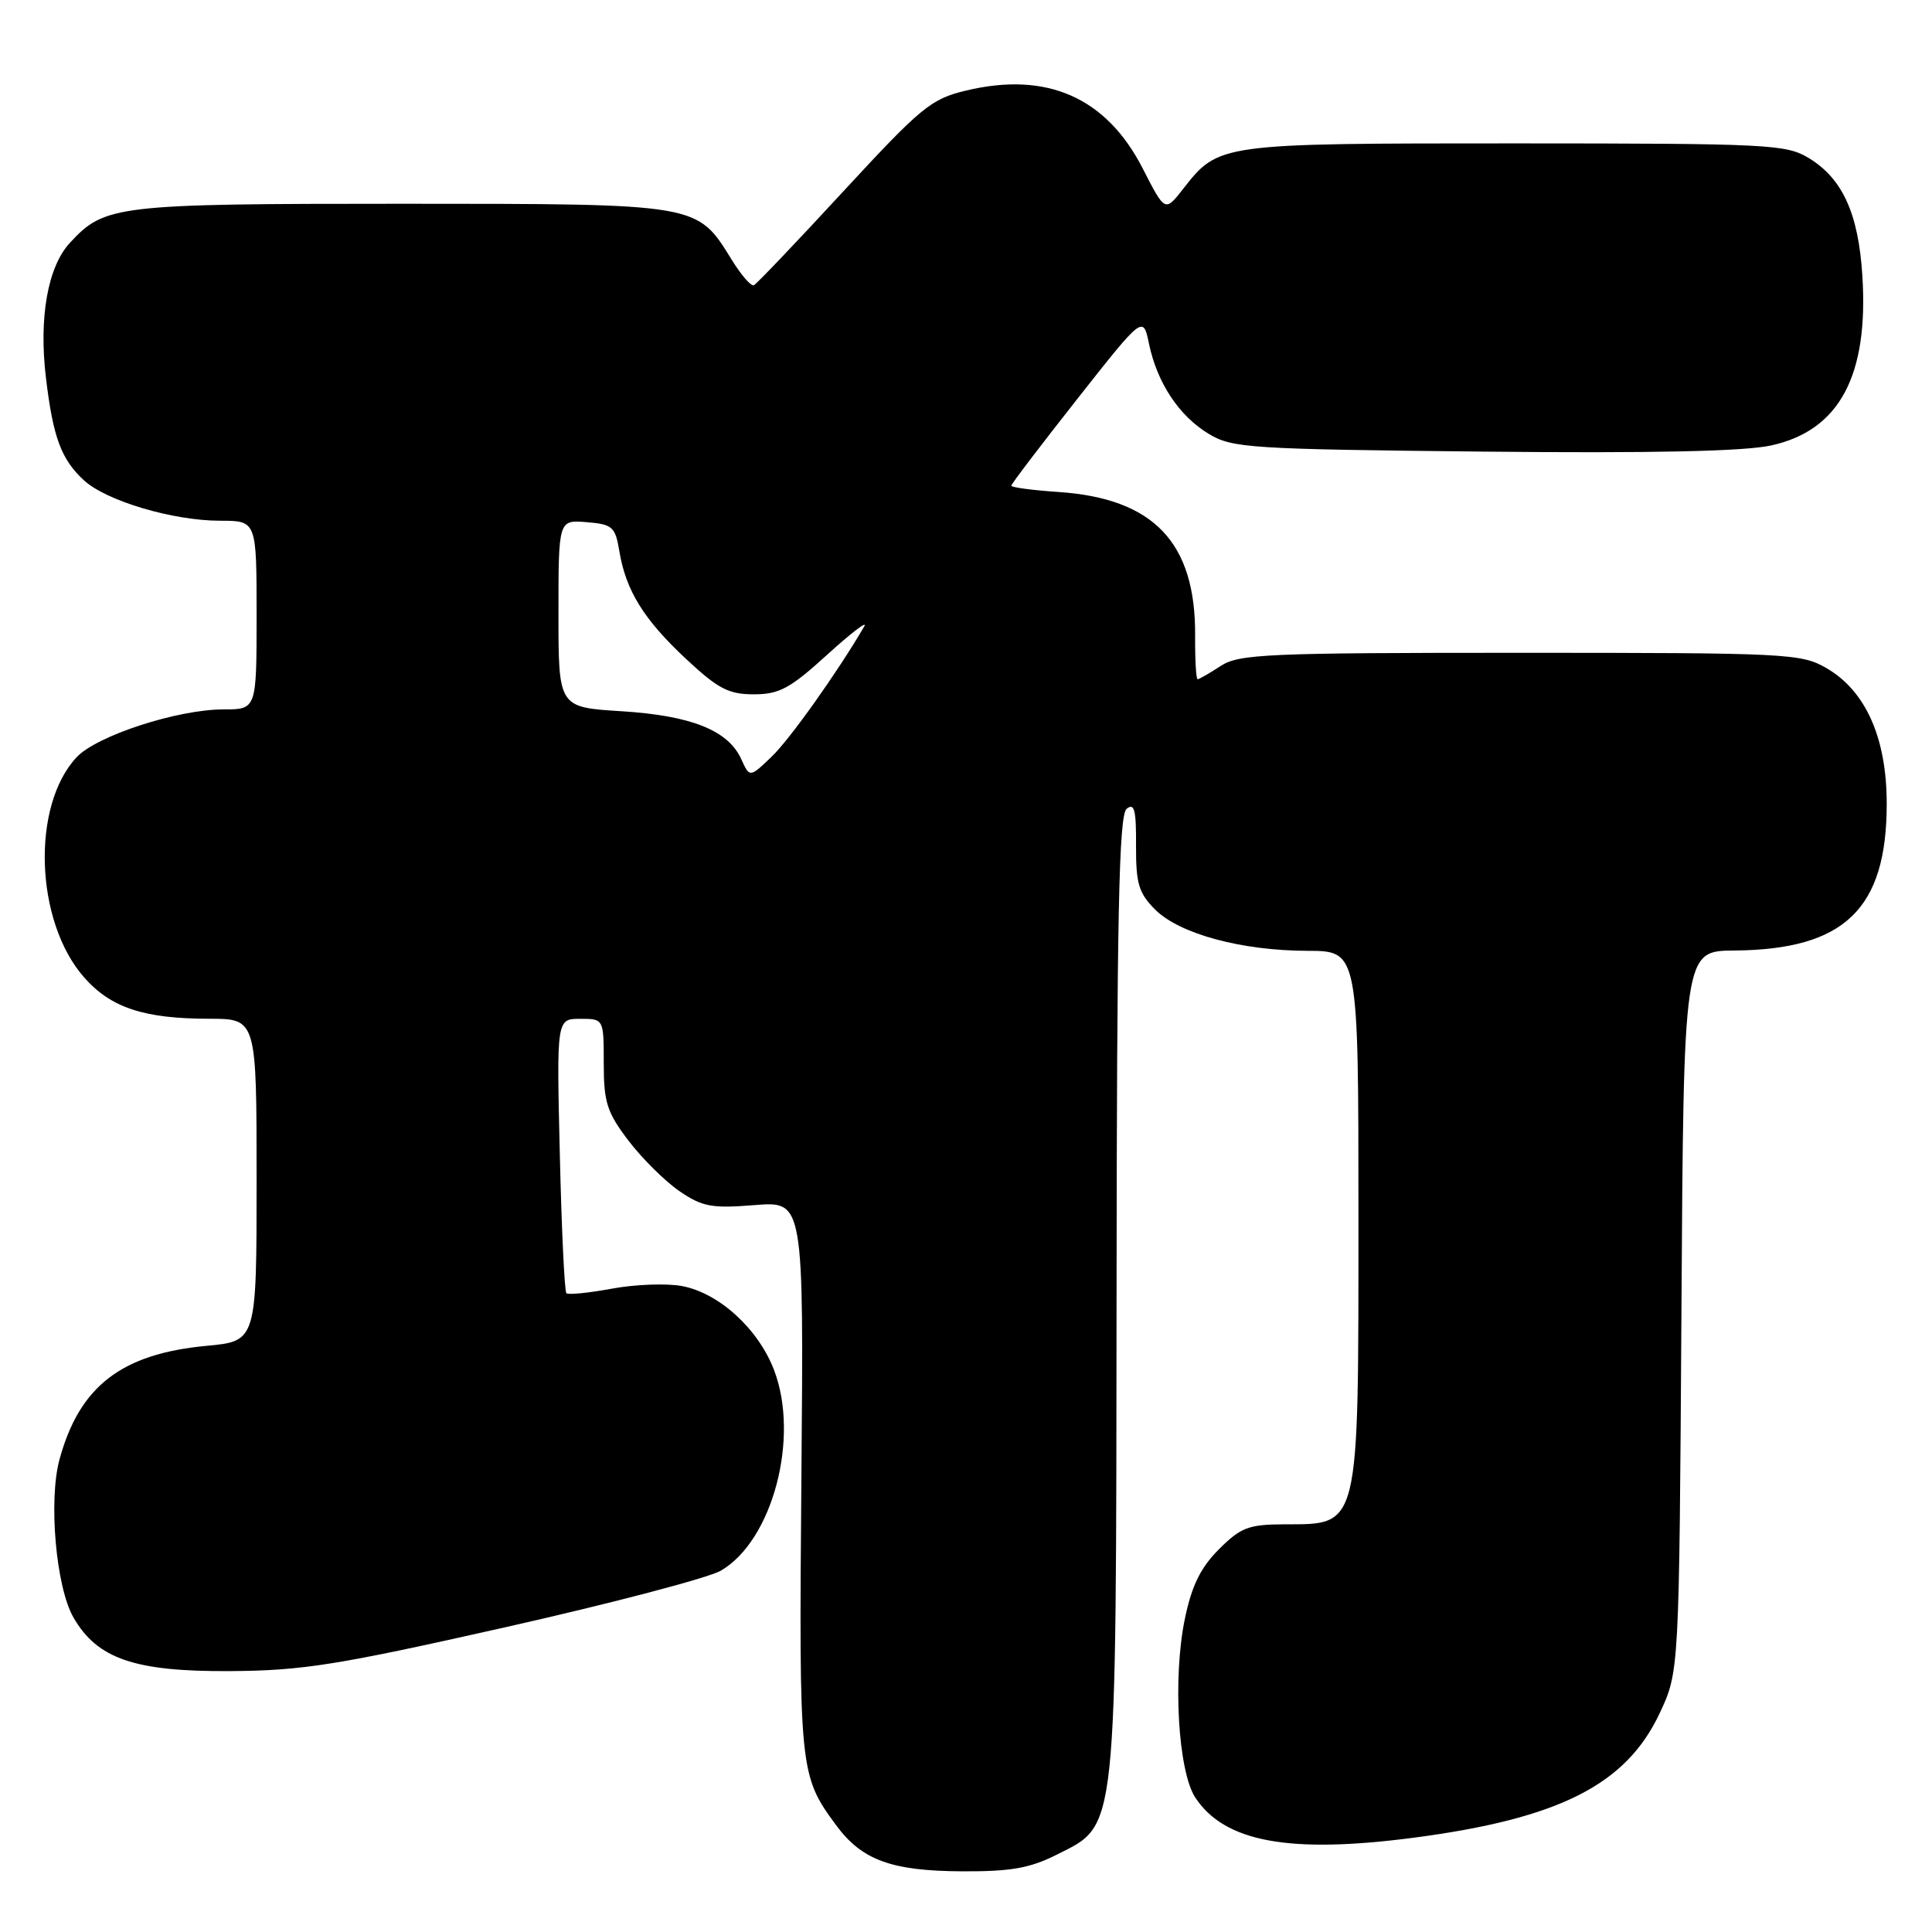 <?xml version="1.0" encoding="UTF-8" standalone="no"?>
<!DOCTYPE svg PUBLIC "-//W3C//DTD SVG 1.1//EN" "http://www.w3.org/Graphics/SVG/1.1/DTD/svg11.dtd" >
<svg xmlns="http://www.w3.org/2000/svg" xmlns:xlink="http://www.w3.org/1999/xlink" version="1.1" viewBox="0 0 256 256">
 <g >
 <path fill="currentColor"
d=" M 140.03 245.75 C 148.11 241.67 147.88 243.82 147.95 171.37 C 147.99 121.25 148.26 108.03 149.28 107.18 C 150.31 106.33 150.56 107.32 150.53 112.03 C 150.51 117.08 150.88 118.33 153.06 120.52 C 156.29 123.75 164.50 125.97 173.25 125.99 C 180.00 126.00 180.00 126.00 180.00 161.07 C 180.00 202.90 180.23 201.96 170.15 201.98 C 165.45 202.00 164.40 202.40 161.52 205.28 C 159.08 207.72 157.91 210.11 157.00 214.50 C 155.38 222.30 156.10 234.70 158.38 238.18 C 162.25 244.08 170.83 245.66 187.30 243.51 C 206.59 240.98 215.47 236.49 219.92 227.00 C 222.50 221.50 222.50 221.50 222.80 173.75 C 223.09 126.00 223.09 126.00 229.80 125.95 C 244.42 125.83 250.00 120.45 250.00 106.50 C 250.00 97.78 247.22 91.54 242.00 88.52 C 238.66 86.59 236.82 86.50 201.46 86.50 C 167.86 86.50 164.16 86.66 161.74 88.25 C 160.27 89.21 158.90 90.00 158.69 90.00 C 158.49 90.00 158.34 87.41 158.36 84.25 C 158.45 71.90 152.89 66.04 140.25 65.19 C 136.81 64.96 134.00 64.58 134.00 64.36 C 134.00 64.13 137.93 58.97 142.74 52.87 C 151.47 41.79 151.47 41.79 152.25 45.56 C 153.33 50.74 156.24 55.13 160.18 57.50 C 163.29 59.37 165.61 59.52 196.50 59.84 C 218.92 60.07 231.17 59.81 234.71 59.02 C 243.74 57.03 247.62 49.77 246.77 36.50 C 246.25 28.29 244.14 23.67 239.70 20.96 C 236.68 19.12 234.44 19.01 200.70 19.00 C 161.47 19.00 161.50 19.00 156.77 25.03 C 154.37 28.10 154.37 28.10 151.42 22.33 C 146.60 12.91 138.72 9.43 128.01 12.00 C 123.36 13.11 122.07 14.18 111.75 25.35 C 105.59 32.03 100.25 37.63 99.89 37.80 C 99.52 37.96 98.21 36.45 96.97 34.44 C 92.32 26.93 92.80 27.01 53.22 27.00 C 15.37 27.00 13.86 27.18 9.26 32.18 C 6.32 35.36 5.13 42.11 6.09 50.09 C 7.04 58.01 8.12 60.88 11.14 63.66 C 14.13 66.39 22.94 69.00 29.18 69.00 C 34.00 69.00 34.00 69.00 34.00 81.50 C 34.00 94.00 34.00 94.00 29.61 94.00 C 23.53 94.00 12.84 97.48 10.17 100.32 C 4.12 106.75 4.63 122.10 11.14 129.50 C 14.68 133.53 19.07 134.99 27.75 134.99 C 34.00 135.00 34.00 135.00 34.00 156.36 C 34.00 177.71 34.00 177.71 27.38 178.33 C 16.09 179.38 10.52 183.69 7.88 193.40 C 6.41 198.84 7.42 210.30 9.73 214.32 C 12.89 219.81 17.85 221.51 30.50 221.43 C 40.11 221.37 44.72 220.63 67.00 215.61 C 81.03 212.45 93.85 209.08 95.50 208.13 C 102.36 204.17 105.99 190.51 102.57 181.55 C 100.49 176.09 95.28 171.33 90.37 170.41 C 88.35 170.03 84.18 170.18 81.10 170.75 C 78.02 171.32 75.30 171.59 75.05 171.36 C 74.80 171.12 74.41 162.85 74.18 152.97 C 73.75 135.00 73.75 135.00 76.88 135.00 C 80.00 135.00 80.00 135.00 80.00 140.92 C 80.00 146.08 80.43 147.40 83.29 151.16 C 85.10 153.53 88.14 156.54 90.04 157.84 C 93.07 159.91 94.31 160.14 100.00 159.68 C 106.50 159.16 106.50 159.16 106.19 195.73 C 105.86 234.63 105.93 235.25 110.79 241.85 C 114.20 246.48 118.13 247.92 127.54 247.96 C 133.94 247.99 136.48 247.54 140.03 245.75 Z  M 98.21 100.57 C 96.48 96.77 91.57 94.81 82.31 94.24 C 74.00 93.72 74.00 93.72 74.00 81.30 C 74.00 68.88 74.00 68.88 77.74 69.19 C 81.15 69.47 81.53 69.80 82.06 73.00 C 82.93 78.25 85.28 82.05 90.87 87.28 C 95.13 91.26 96.53 92.00 99.88 92.00 C 103.26 92.00 104.69 91.23 109.61 86.75 C 112.79 83.86 115.00 82.17 114.52 83.00 C 111.00 89.03 104.66 97.96 102.24 100.27 C 99.34 103.05 99.34 103.05 98.21 100.57 Z "/>
</g>
</svg>